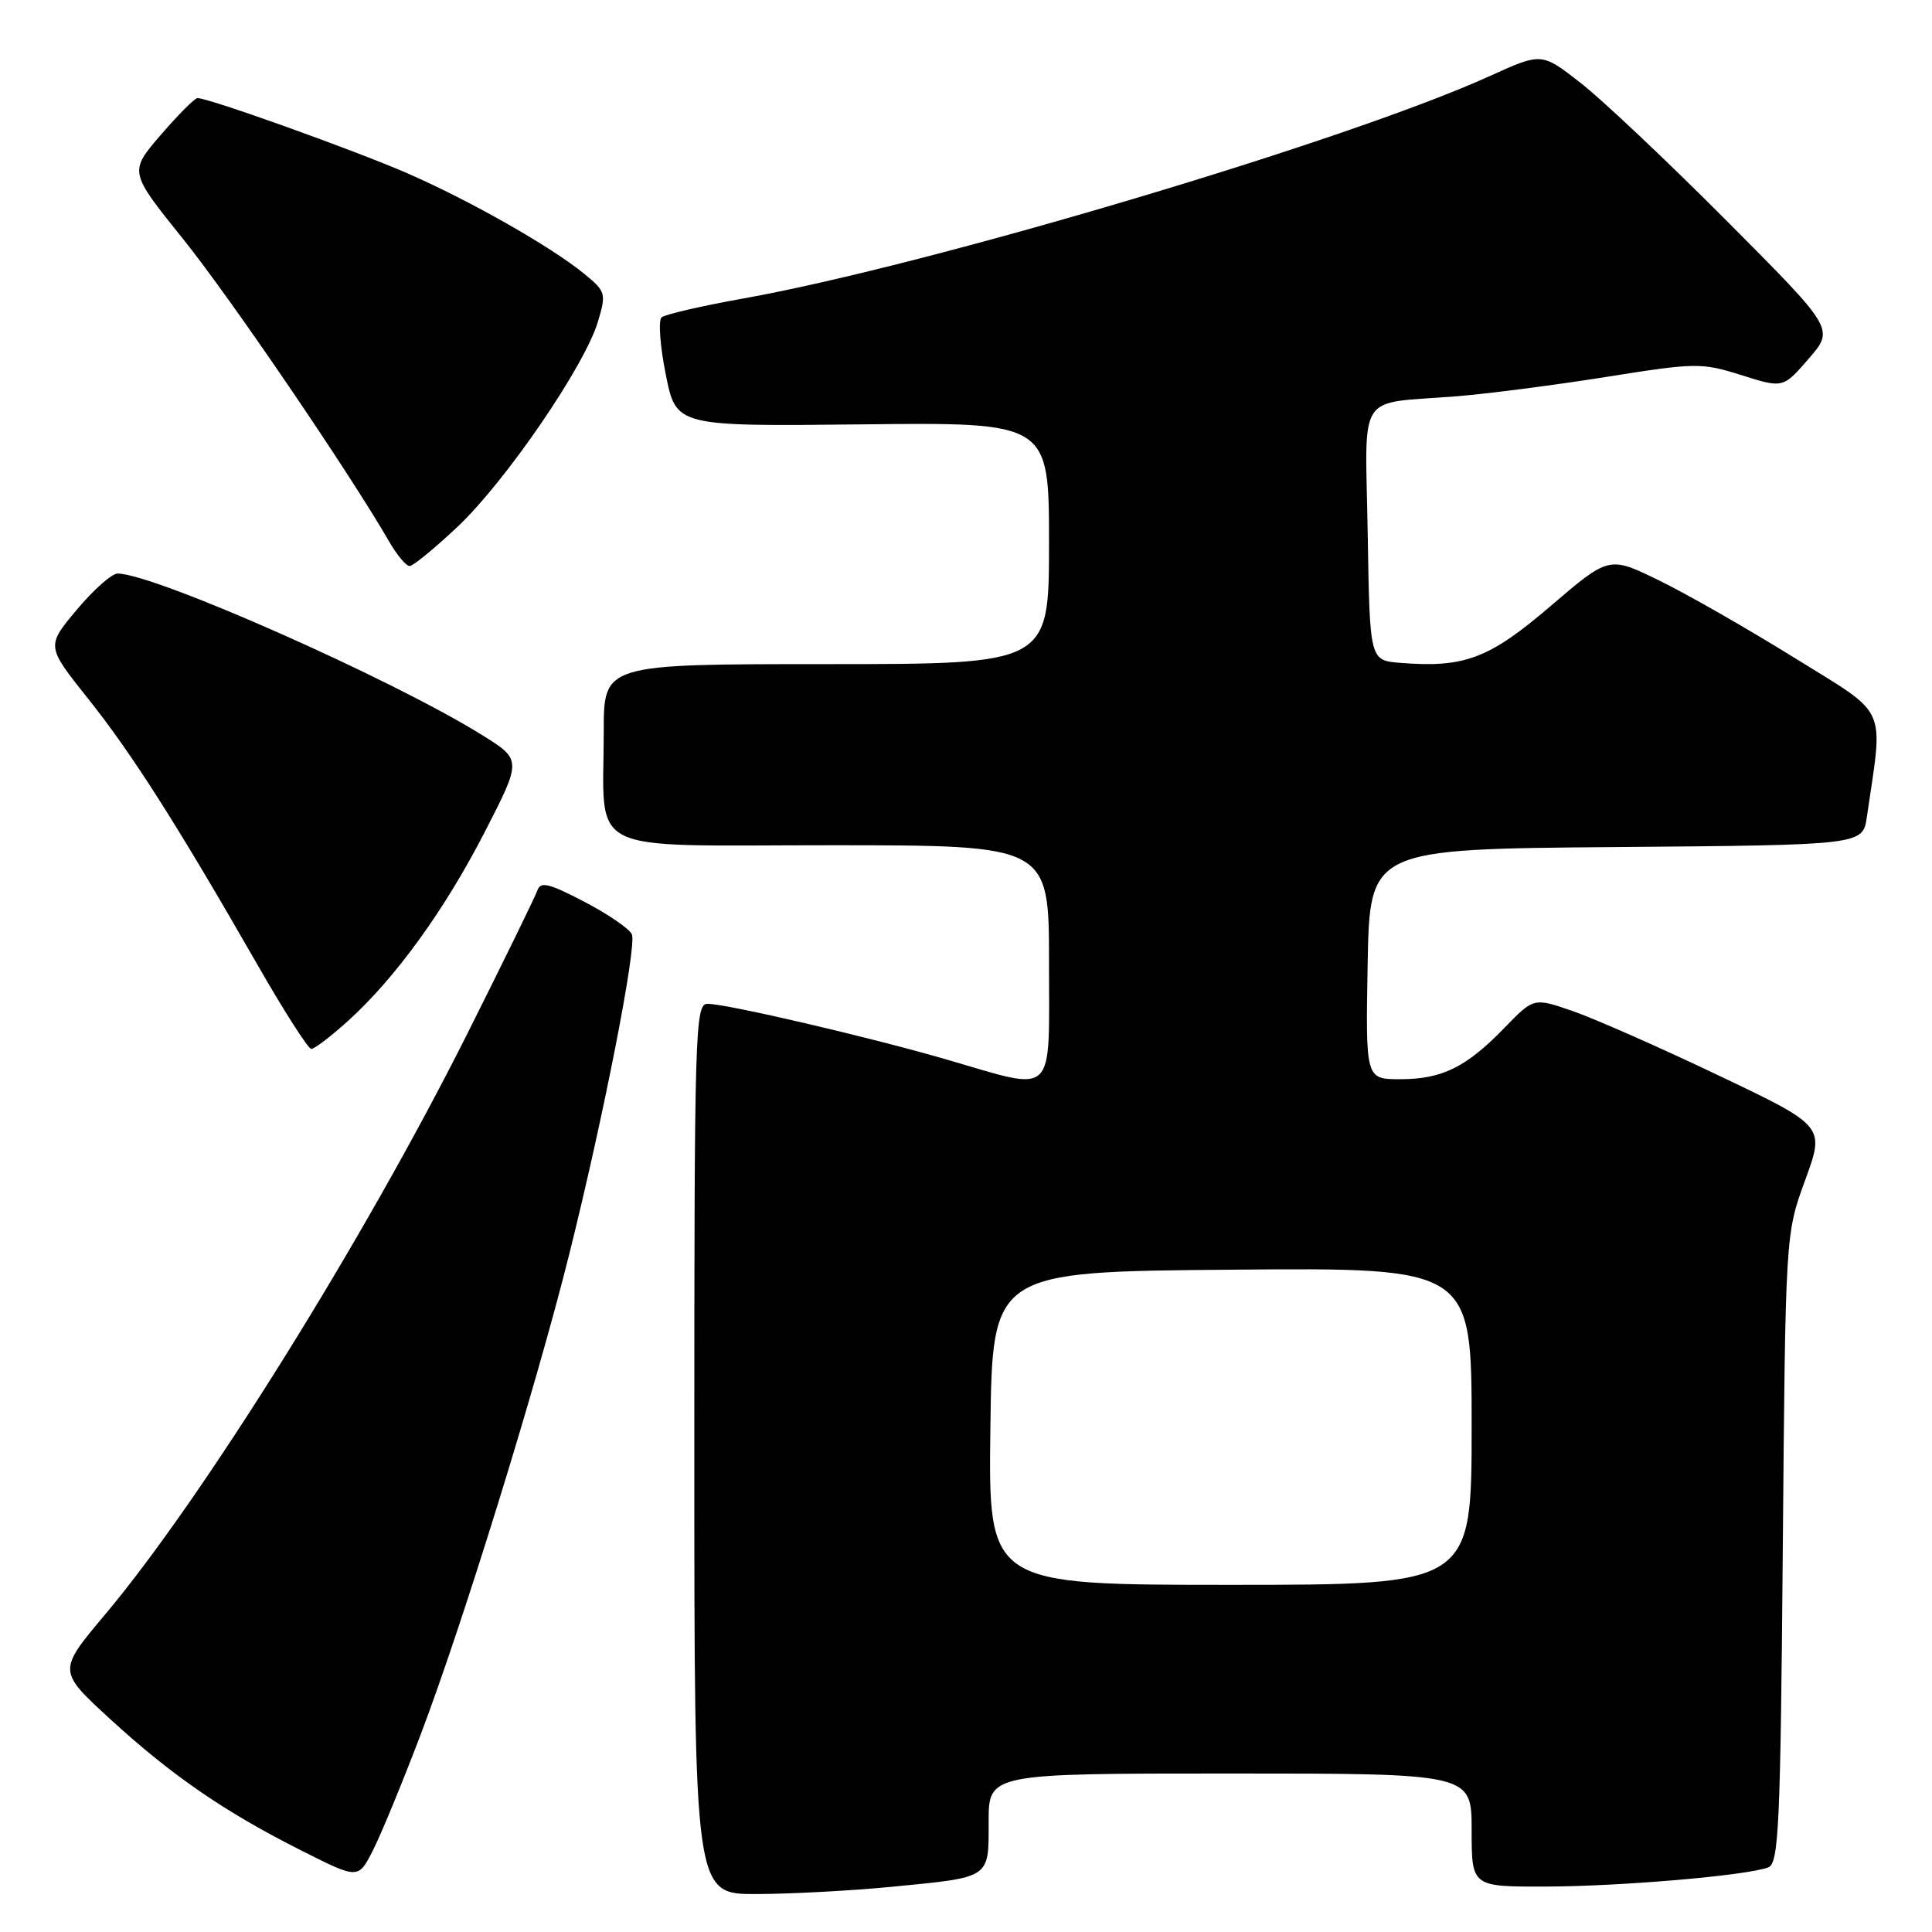 <?xml version="1.0" encoding="UTF-8" standalone="no"?>
<!DOCTYPE svg PUBLIC "-//W3C//DTD SVG 1.1//EN" "http://www.w3.org/Graphics/SVG/1.1/DTD/svg11.dtd" >
<svg xmlns="http://www.w3.org/2000/svg" xmlns:xlink="http://www.w3.org/1999/xlink" version="1.1" viewBox="0 0 256 256">
 <g >
 <path fill="currentColor"
d=" M 118.05 250.02 C 131.39 248.72 131.00 248.98 131.00 241.39 C 131.00 235.00 131.00 235.00 163.00 235.00 C 195.00 235.00 195.00 235.00 195.00 242.50 C 195.00 250.00 195.00 250.00 204.75 249.98 C 214.74 249.96 231.47 248.52 234.30 247.44 C 235.70 246.90 235.92 242.03 236.23 205.17 C 236.58 163.50 236.58 163.50 239.20 156.36 C 241.81 149.21 241.81 149.21 227.65 142.47 C 219.87 138.76 211.19 134.93 208.36 133.96 C 203.23 132.19 203.23 132.19 199.36 136.18 C 194.29 141.42 191.08 143.00 185.52 143.00 C 180.95 143.00 180.95 143.00 181.22 127.75 C 181.50 112.50 181.50 112.50 214.16 112.24 C 246.83 111.97 246.83 111.97 247.37 108.24 C 249.56 93.22 250.36 94.98 237.83 87.20 C 231.60 83.33 223.51 78.70 219.85 76.92 C 213.21 73.67 213.21 73.67 205.48 80.29 C 197.31 87.29 194.05 88.52 185.50 87.83 C 181.50 87.50 181.50 87.50 181.23 70.78 C 180.91 51.50 179.57 53.59 193.00 52.51 C 197.12 52.18 206.06 51.02 212.86 49.94 C 224.74 48.05 225.45 48.04 230.75 49.71 C 236.27 51.45 236.27 51.45 239.67 47.52 C 243.07 43.59 243.07 43.59 228.78 29.25 C 220.93 21.36 212.20 13.12 209.38 10.94 C 204.27 6.96 204.27 6.96 197.38 10.09 C 178.57 18.63 123.14 35.14 98.50 39.55 C 93.00 40.53 88.13 41.66 87.67 42.05 C 87.21 42.44 87.46 45.85 88.22 49.63 C 89.59 56.50 89.59 56.50 114.30 56.23 C 139.00 55.96 139.00 55.96 139.00 71.98 C 139.00 88.00 139.00 88.00 109.50 88.00 C 80.00 88.00 80.00 88.00 80.00 96.87 C 80.00 113.54 76.94 112.00 110.12 112.00 C 139.00 112.00 139.00 112.00 139.00 127.50 C 139.00 145.69 140.09 144.65 125.46 140.40 C 115.20 137.42 96.34 133.02 93.75 133.01 C 92.10 133.00 92.00 136.47 92.00 192.00 C 92.00 251.00 92.00 251.00 100.25 250.97 C 104.79 250.96 112.80 250.53 118.05 250.02 Z  M 55.68 230.00 C 61.29 215.26 71.02 183.83 75.42 166.22 C 79.97 148.01 84.39 125.44 83.73 123.81 C 83.43 123.09 80.61 121.15 77.45 119.50 C 72.72 117.03 71.62 116.76 71.20 118.00 C 70.91 118.83 66.73 127.38 61.91 137.00 C 48.20 164.32 26.88 198.51 13.91 213.95 C 7.65 221.40 7.65 221.40 14.57 227.76 C 22.76 235.27 29.75 240.08 39.98 245.23 C 47.46 249.00 47.46 249.00 49.38 245.25 C 50.44 243.19 53.27 236.32 55.68 230.00 Z  M 46.10 135.29 C 52.40 129.60 58.98 120.50 64.30 110.11 C 69.14 100.67 69.14 100.67 63.82 97.36 C 51.82 89.91 20.41 76.00 15.58 76.00 C 14.81 76.00 12.37 78.17 10.16 80.81 C 6.13 85.62 6.13 85.62 11.66 92.56 C 17.50 99.89 23.47 109.27 34.06 127.74 C 37.60 133.93 40.84 138.99 41.25 138.99 C 41.66 139.00 43.84 137.33 46.10 135.29 Z  M 60.68 69.75 C 67.02 63.75 77.48 48.48 79.22 42.65 C 80.35 38.89 80.27 38.63 77.45 36.31 C 73.01 32.68 62.41 26.65 54.00 22.97 C 47.03 19.93 27.70 13.00 26.17 13.00 C 25.80 13.00 23.61 15.20 21.30 17.88 C 17.10 22.76 17.10 22.76 24.23 31.63 C 30.50 39.42 46.22 62.51 51.56 71.75 C 52.59 73.54 53.81 75.00 54.28 75.00 C 54.74 75.00 57.62 72.64 60.68 69.75 Z  M 131.23 189.25 C 131.50 168.50 131.50 168.50 163.25 168.24 C 195.00 167.97 195.00 167.97 195.00 188.99 C 195.00 210.00 195.00 210.00 162.98 210.00 C 130.96 210.00 130.96 210.00 131.23 189.25 Z "/>
</g>
</svg>